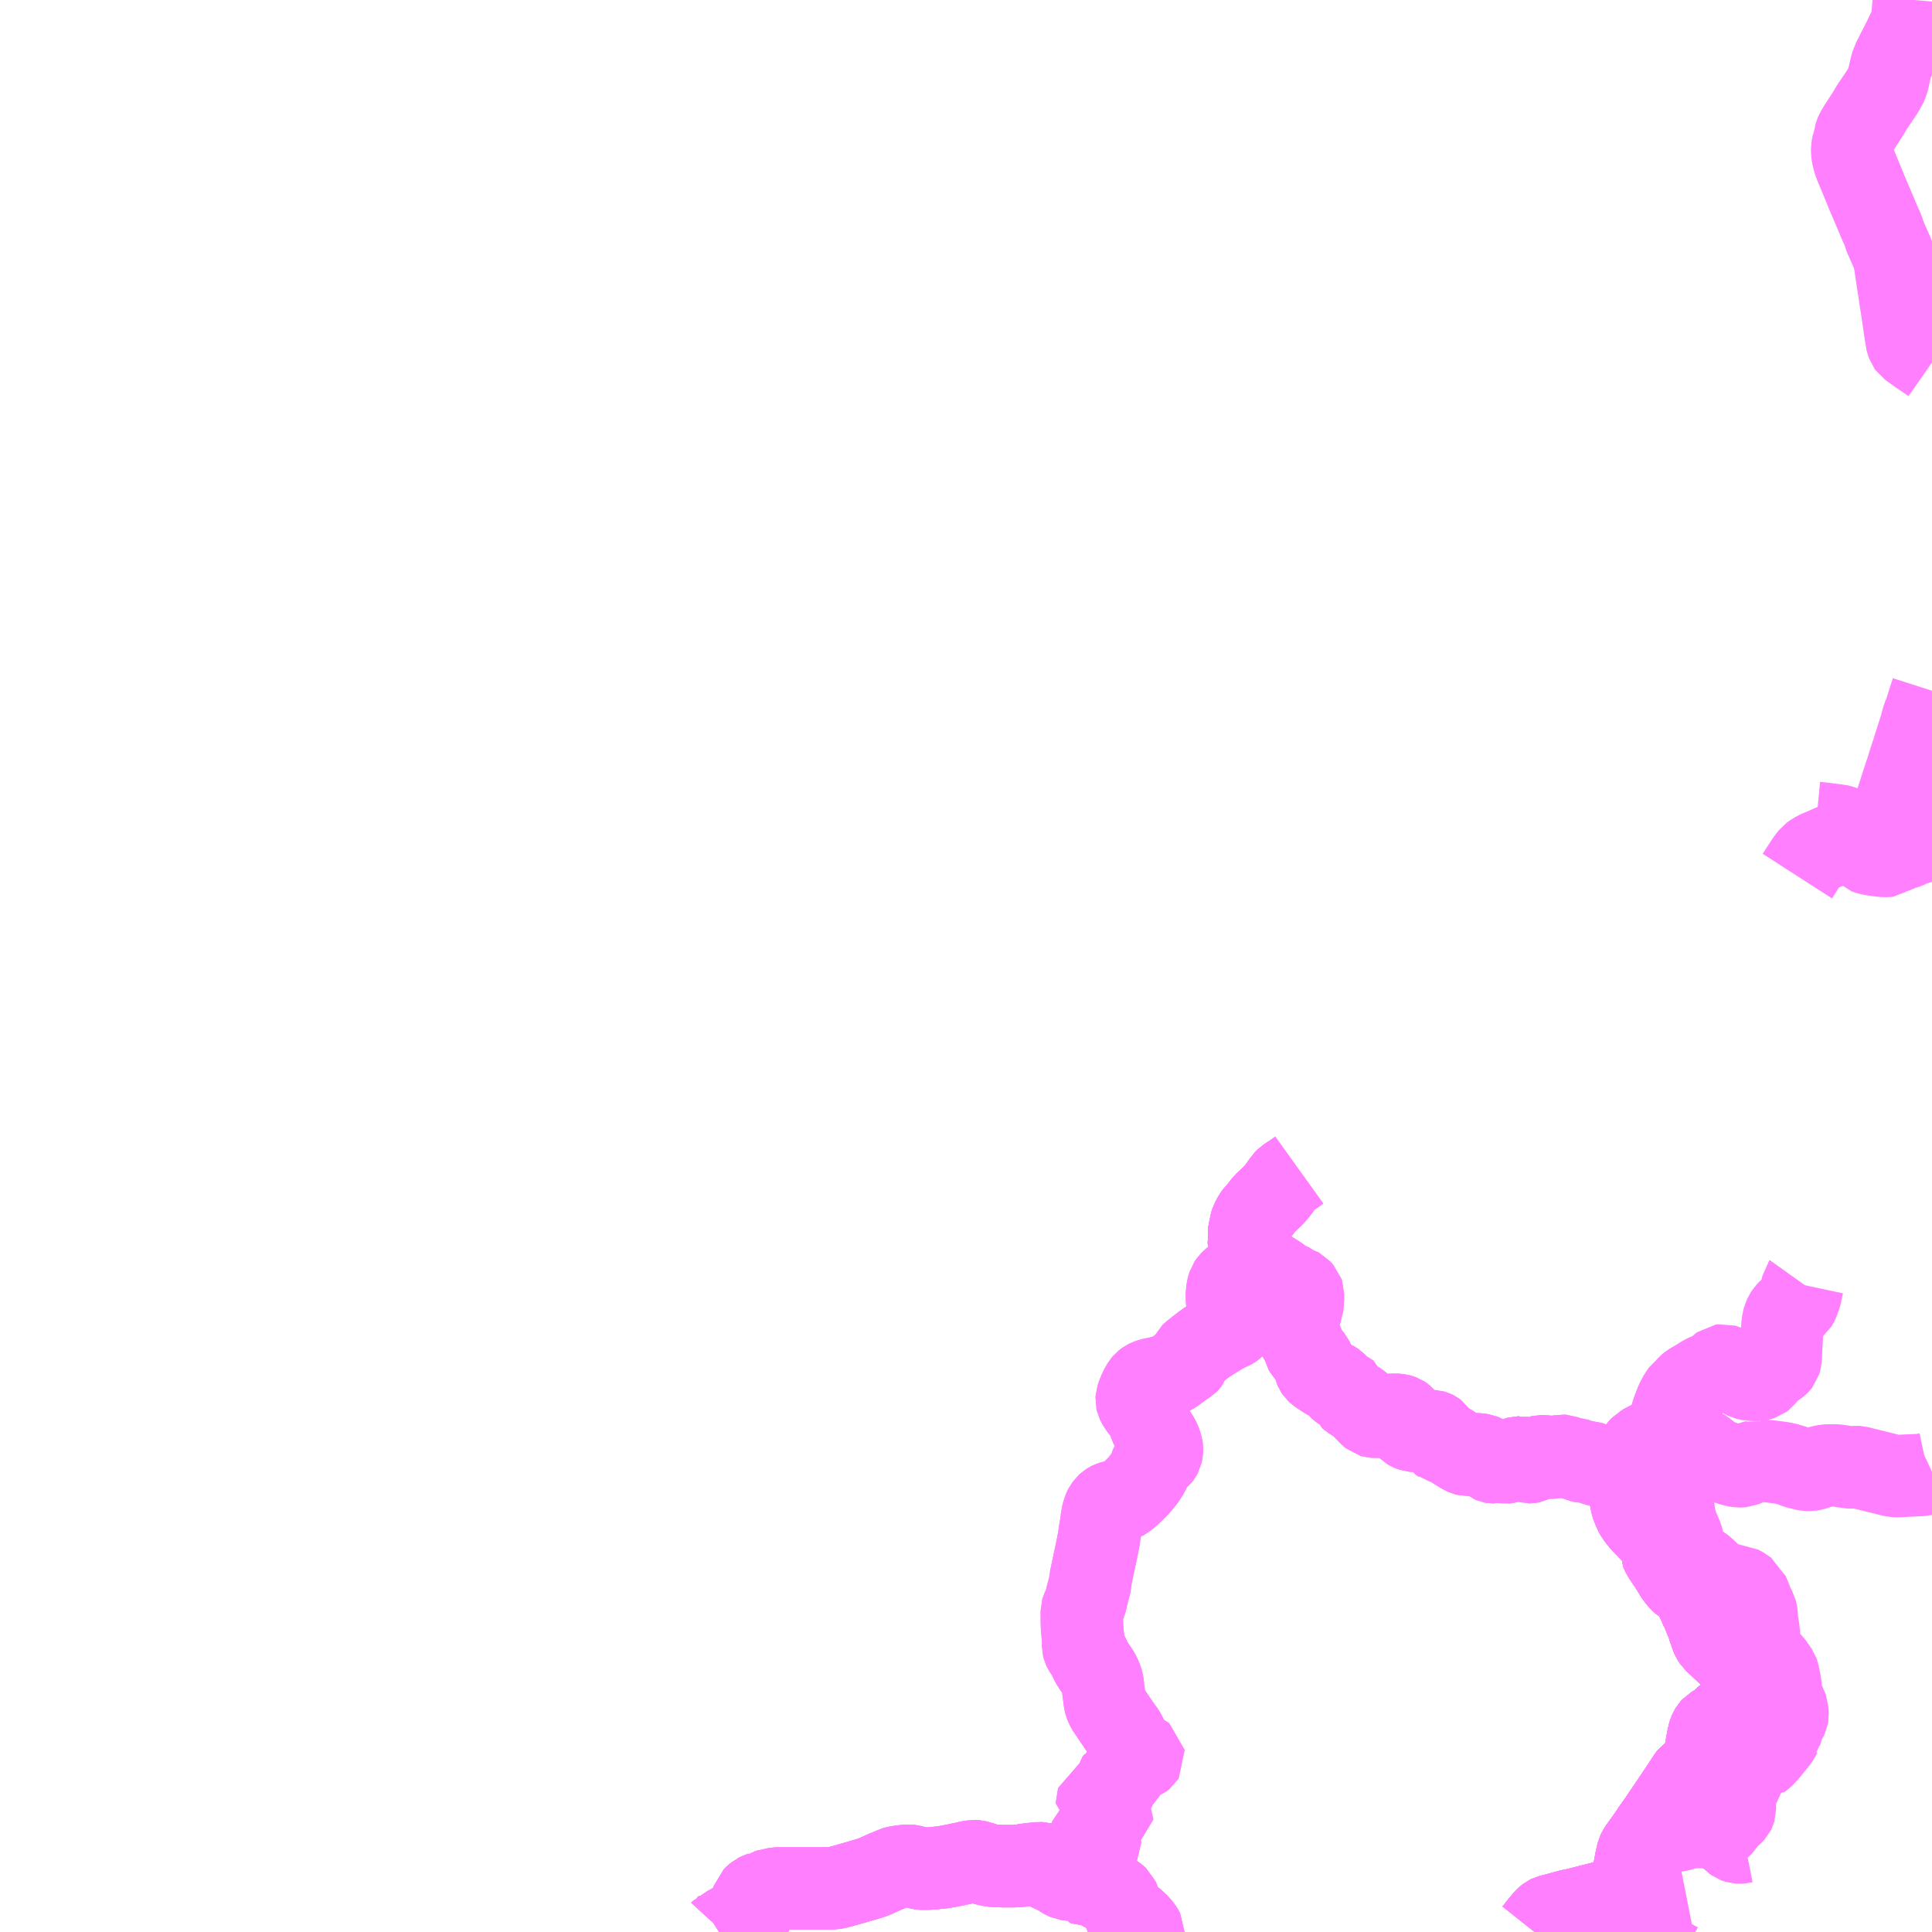 <?xml version="1.0" encoding="UTF-8"?>
<svg  xmlns="http://www.w3.org/2000/svg" xmlns:xlink="http://www.w3.org/1999/xlink" xmlns:go="http://purl.org/svgmap/profile" property="N07_001,N07_002,N07_003,N07_004,N07_005,N07_006,N07_007" viewBox="13974.609 -3744.141 17.578 17.578" go:dataArea="13974.609375 -3744.140625 17.578125 17.578125" >
<globalCoordinateSystem srsName="http://purl.org/crs/84" transform="matrix(100.0,0.0,0.0,-100.0,0.0,0.0)" />
<defs>
 <g id="p0" >
  <circle cx="0.0" cy="0.0" r="3" stroke="green" stroke-width="0.75" vector-effect="non-scaling-stroke" />
 </g>
</defs>
<g fill="none" fill-rule="evenodd" stroke="#FF00FF" stroke-width="0.75" opacity="0.5" vector-effect="non-scaling-stroke" stroke-linejoin="bevel" >
<path content="1,会津乗合自動車,007,5.5,0.0,0.0," xlink:title="1" d="M13981.152,-3726.562L13981.174,-3726.576L13981.185,-3726.588L13981.233,-3726.607L13981.264,-3726.628L13981.339,-3726.668L13981.374,-3726.687L13981.439,-3726.723L13981.444,-3726.728L13981.451,-3726.739L13981.456,-3726.751L13981.457,-3726.758L13981.456,-3726.769L13981.455,-3726.826L13981.456,-3726.856L13981.46,-3726.869L13981.475,-3726.884L13981.499,-3726.904L13981.509,-3726.909L13981.555,-3726.927L13981.564,-3726.934L13981.63,-3726.948L13981.646,-3726.953L13981.674,-3726.958L13981.705,-3726.959L13982.11,-3726.959L13982.196,-3726.962L13982.231,-3726.969L13982.308,-3726.99L13982.339,-3726.999L13982.441,-3727.028L13982.534,-3727.056L13982.561,-3727.066L13982.671,-3727.115L13982.696,-3727.125L13982.748,-3727.147L13982.769,-3727.154L13982.813,-3727.16L13982.857,-3727.165L13982.875,-3727.165L13982.887,-3727.165L13982.896,-3727.164L13982.975,-3727.143L13982.991,-3727.14L13983.006,-3727.139L13983.037,-3727.139L13983.101,-3727.143L13983.147,-3727.148L13983.181,-3727.151L13983.282,-3727.169L13983.421,-3727.199L13983.467,-3727.209L13983.482,-3727.208L13983.534,-3727.194L13983.588,-3727.176L13983.612,-3727.171L13983.646,-3727.166L13983.67,-3727.164L13983.734,-3727.162L13983.793,-3727.162L13983.835,-3727.162L13983.878,-3727.164L13983.898,-3727.166L13983.942,-3727.175L13983.991,-3727.181L13984.064,-3727.189L13984.08,-3727.188L13984.091,-3727.185L13984.119,-3727.167L13984.129,-3727.162L13984.144,-3727.151L13984.17,-3727.14L13984.178,-3727.132L13984.188,-3727.117L13984.195,-3727.108L13984.2,-3727.101L13984.217,-3727.087L13984.247,-3727.081L13984.259,-3727.075L13984.3,-3727.051L13984.314,-3727.045L13984.341,-3727.041L13984.376,-3727.037L13984.412,-3727.033L13984.425,-3727.027L13984.432,-3727.01L13984.471,-3727.001L13984.477,-3727.003L13984.493,-3726.998L13984.581,-3726.983L13984.587,-3726.981L13984.596,-3726.979L13984.623,-3726.959L13984.643,-3726.945L13984.684,-3726.923L13984.717,-3726.907L13984.739,-3726.899L13984.75,-3726.894L13984.766,-3726.883L13984.779,-3726.871L13984.791,-3726.845L13984.797,-3726.824L13984.799,-3726.814L13984.8,-3726.765L13984.806,-3726.759L13984.836,-3726.735L13984.865,-3726.714L13984.902,-3726.684L13984.934,-3726.658L13984.964,-3726.63L13984.996,-3726.592L13985.006,-3726.574L13985.01,-3726.566L13985.01,-3726.562"/>
<path content="1,会津乗合自動車,008,15.0,0.0,0.0," xlink:title="1" d="M13989.559,-3726.562L13989.561,-3726.582L13989.564,-3726.603L13989.571,-3726.618L13989.578,-3726.63L13989.632,-3726.672L13989.645,-3726.685L13989.693,-3726.731L13989.701,-3726.74L13989.714,-3726.759L13989.725,-3726.78L13989.727,-3726.783L13989.732,-3726.789L13989.711,-3726.8L13989.69,-3726.809L13989.674,-3726.813L13989.669,-3726.814L13989.65,-3726.816L13989.626,-3726.817L13989.622,-3726.818L13989.596,-3726.82L13989.514,-3726.825L13989.47,-3726.825L13989.449,-3726.822L13989.408,-3726.809L13989.391,-3726.805L13989.375,-3726.805L13989.371,-3726.807L13989.359,-3726.813L13989.345,-3726.821L13989.292,-3726.858"/>
<path content="1,会津乗合自動車,008,15.0,0.0,0.0," xlink:title="1" d="M13989.292,-3726.858L13989.279,-3726.858L13989.221,-3726.838L13989.029,-3726.79L13988.943,-3726.768L13988.887,-3726.757L13988.774,-3726.726L13988.704,-3726.707L13988.698,-3726.704L13988.681,-3726.691L13988.676,-3726.687L13988.664,-3726.674L13988.627,-3726.63L13988.573,-3726.562"/>
<path content="1,会津乗合自動車,008,15.0,0.0,0.0," xlink:title="1" d="M13992.188,-3730.748L13992.173,-3730.741L13992.15,-3730.733L13992.121,-3730.727L13992.087,-3730.721L13991.953,-3730.715L13991.902,-3730.712L13991.865,-3730.711L13991.84,-3730.713L13991.814,-3730.718L13991.719,-3730.742L13991.513,-3730.793L13991.497,-3730.794L13991.458,-3730.79L13991.422,-3730.79L13991.407,-3730.794L13991.37,-3730.8L13991.339,-3730.805L13991.306,-3730.808L13991.252,-3730.808L13991.233,-3730.807L13991.219,-3730.806L13991.198,-3730.802L13991.183,-3730.799L13991.173,-3730.796L13991.13,-3730.78L13991.099,-3730.771L13991.082,-3730.768L13991.046,-3730.768L13991.035,-3730.77L13991.018,-3730.774L13990.99,-3730.781L13990.974,-3730.785L13990.941,-3730.795L13990.89,-3730.817L13990.855,-3730.823L13990.823,-3730.831L13990.759,-3730.839L13990.715,-3730.845L13990.673,-3730.849L13990.618,-3730.85L13990.605,-3730.854L13990.58,-3730.845L13990.557,-3730.84L13990.538,-3730.832L13990.466,-3730.802L13990.444,-3730.8L13990.428,-3730.8L13990.399,-3730.805L13990.37,-3730.812L13990.326,-3730.827L13990.256,-3730.852L13990.234,-3730.861L13990.217,-3730.868L13990.195,-3730.879L13990.164,-3730.9L13990.152,-3730.91L13990.119,-3730.941L13990.105,-3730.949L13990.088,-3730.954L13990.038,-3730.955L13990.014,-3730.955L13989.999,-3730.95L13989.977,-3730.945L13989.931,-3730.934L13989.897,-3730.925L13989.87,-3730.918L13989.842,-3730.912L13989.831,-3730.911L13989.813,-3730.911L13989.803,-3730.913L13989.796,-3730.915L13989.791,-3730.918L13989.789,-3730.92L13989.787,-3730.921L13989.782,-3730.928L13989.772,-3730.946L13989.743,-3731.033L13989.737,-3731.049"/>
<path content="1,会津乗合自動車,008,15.0,0.0,0.0," xlink:title="1" d="M13989.449,-3730.737L13989.447,-3730.728L13989.444,-3730.706L13989.442,-3730.692L13989.441,-3730.673L13989.441,-3730.666L13989.442,-3730.54L13989.449,-3730.486L13989.457,-3730.45L13989.464,-3730.426L13989.477,-3730.401L13989.479,-3730.392L13989.492,-3730.369L13989.513,-3730.337L13989.541,-3730.302L13989.593,-3730.247L13989.65,-3730.188L13989.667,-3730.168L13989.681,-3730.152L13989.69,-3730.141L13989.714,-3730.115L13989.721,-3730.098L13989.725,-3730.088L13989.726,-3730.066L13989.724,-3730.054L13989.723,-3730.032L13989.733,-3730.008L13989.757,-3729.968L13989.764,-3729.959L13989.794,-3729.913L13989.801,-3729.908L13989.809,-3729.891L13989.832,-3729.854L13989.864,-3729.802L13989.871,-3729.794L13989.89,-3729.77L13989.909,-3729.751L13989.915,-3729.746L13989.933,-3729.735L13989.943,-3729.727L13989.963,-3729.708L13989.969,-3729.702L13989.98,-3729.693L13990.009,-3729.659L13990.017,-3729.646L13990.036,-3729.612L13990.057,-3729.572L13990.07,-3729.544L13990.075,-3729.532L13990.079,-3729.521L13990.088,-3729.503L13990.1,-3729.491L13990.105,-3729.468L13990.109,-3729.456L13990.127,-3729.41L13990.146,-3729.377L13990.153,-3729.34L13990.162,-3729.314L13990.165,-3729.308L13990.181,-3729.261L13990.187,-3729.245L13990.191,-3729.236L13990.197,-3729.227L13990.202,-3729.22L13990.208,-3729.211L13990.242,-3729.18L13990.28,-3729.144L13990.308,-3729.118L13990.345,-3729.083L13990.365,-3729.07L13990.385,-3729.057L13990.402,-3729.033L13990.418,-3729.01L13990.429,-3728.993L13990.438,-3728.976L13990.442,-3728.969L13990.447,-3728.962L13990.469,-3728.938L13990.486,-3728.919L13990.493,-3728.91L13990.498,-3728.901L13990.501,-3728.892L13990.503,-3728.875L13990.502,-3728.868L13990.502,-3728.852L13990.499,-3728.811L13990.498,-3728.791L13990.494,-3728.742L13990.488,-3728.662L13990.487,-3728.646L13990.481,-3728.629L13990.475,-3728.619L13990.455,-3728.595L13990.432,-3728.573L13990.41,-3728.558L13990.379,-3728.541L13990.363,-3728.534L13990.321,-3728.519L13990.307,-3728.512L13990.295,-3728.502L13990.273,-3728.478L13990.253,-3728.463L13990.213,-3728.437L13990.191,-3728.424L13990.179,-3728.411L13990.17,-3728.396L13990.161,-3728.376L13990.155,-3728.357L13990.153,-3728.343L13990.147,-3728.316L13990.136,-3728.258L13990.129,-3728.216L13990.122,-3728.178L13990.112,-3728.118L13990.11,-3728.106L13990.107,-3728.097L13990.103,-3728.087L13990.096,-3728.078L13990.078,-3728.056L13990.072,-3728.048L13990.057,-3728.036L13990.04,-3728.021L13990.017,-3728.005L13989.996,-3727.993L13989.987,-3727.987L13989.976,-3727.973L13989.924,-3727.894L13989.901,-3727.859L13989.826,-3727.747L13989.797,-3727.704L13989.68,-3727.533L13989.672,-3727.524L13989.606,-3727.426L13989.532,-3727.323L13989.517,-3727.299L13989.51,-3727.284L13989.504,-3727.259L13989.492,-3727.205L13989.483,-3727.154L13989.464,-3727.069L13989.46,-3727.055L13989.453,-3727.026L13989.433,-3726.968L13989.418,-3726.931L13989.41,-3726.92L13989.396,-3726.905L13989.378,-3726.893L13989.364,-3726.885L13989.326,-3726.868L13989.292,-3726.858"/>
<path content="1,会津乗合自動車,008,15.0,0.0,0.0," xlink:title="1" d="M13989.449,-3730.737L13989.422,-3730.737L13989.395,-3730.738L13989.367,-3730.74L13989.336,-3730.744L13989.323,-3730.747L13989.303,-3730.754L13989.259,-3730.773L13989.238,-3730.782L13989.193,-3730.8L13989.17,-3730.806L13989.143,-3730.811L13989.124,-3730.815L13989.079,-3730.834L13989.057,-3730.842L13989.007,-3730.843L13988.993,-3730.846L13988.977,-3730.853L13988.94,-3730.868L13988.925,-3730.874L13988.894,-3730.875L13988.878,-3730.879L13988.835,-3730.895L13988.819,-3730.896L13988.784,-3730.889L13988.741,-3730.879L13988.719,-3730.879L13988.688,-3730.887L13988.662,-3730.892L13988.633,-3730.892L13988.625,-3730.89L13988.617,-3730.885L13988.589,-3730.868L13988.568,-3730.854L13988.554,-3730.846L13988.544,-3730.841L13988.534,-3730.839L13988.526,-3730.838L13988.519,-3730.838L13988.509,-3730.841L13988.499,-3730.848L13988.473,-3730.867L13988.465,-3730.873L13988.458,-3730.877L13988.451,-3730.879L13988.443,-3730.881L13988.438,-3730.882L13988.432,-3730.881L13988.425,-3730.881L13988.418,-3730.879L13988.403,-3730.873L13988.348,-3730.847L13988.328,-3730.839L13988.317,-3730.837L13988.306,-3730.836L13988.298,-3730.837L13988.288,-3730.839L13988.263,-3730.846L13988.257,-3730.847L13988.251,-3730.847L13988.245,-3730.847L13988.241,-3730.846L13988.209,-3730.84L13988.198,-3730.838L13988.19,-3730.838L13988.184,-3730.839L13988.177,-3730.842L13988.171,-3730.847L13988.156,-3730.865L13988.143,-3730.876L13988.131,-3730.885L13988.112,-3730.896L13988.091,-3730.904L13988.062,-3730.909L13988.034,-3730.91L13987.985,-3730.903L13987.964,-3730.902L13987.946,-3730.907L13987.928,-3730.915L13987.901,-3730.93L13987.879,-3730.944L13987.845,-3730.965L13987.794,-3730.999L13987.778,-3731.006L13987.762,-3731.013L13987.726,-3731.021L13987.715,-3731.024L13987.711,-3731.027L13987.706,-3731.03L13987.7,-3731.034L13987.698,-3731.037L13987.696,-3731.042L13987.694,-3731.047L13987.694,-3731.048L13987.694,-3731.049L13987.688,-3731.079L13987.684,-3731.092L13987.676,-3731.104L13987.664,-3731.113L13987.656,-3731.117L13987.649,-3731.119L13987.648,-3731.119L13987.647,-3731.119L13987.637,-3731.12L13987.626,-3731.12L13987.606,-3731.113L13987.592,-3731.11L13987.575,-3731.11L13987.57,-3731.111L13987.549,-3731.122L13987.547,-3731.122L13987.546,-3731.122L13987.538,-3731.123L13987.475,-3731.123L13987.463,-3731.124L13987.449,-3731.129L13987.436,-3731.135L13987.421,-3731.144L13987.413,-3731.152L13987.408,-3731.161L13987.406,-3731.171L13987.404,-3731.203L13987.404,-3731.204L13987.404,-3731.205L13987.404,-3731.206L13987.399,-3731.221L13987.391,-3731.232L13987.377,-3731.248L13987.37,-3731.254L13987.364,-3731.258L13987.353,-3731.262L13987.338,-3731.266L13987.323,-3731.268L13987.302,-3731.269L13987.264,-3731.268L13987.227,-3731.265L13987.182,-3731.259L13987.17,-3731.257L13987.146,-3731.253L13987.119,-3731.251L13987.104,-3731.252L13987.09,-3731.256L13987.079,-3731.265L13987.031,-3731.314L13986.982,-3731.364L13986.965,-3731.377L13986.9,-3731.417L13986.89,-3731.426L13986.887,-3731.434L13986.879,-3731.462L13986.875,-3731.465L13986.819,-3731.495L13986.803,-3731.507L13986.788,-3731.52L13986.769,-3731.546L13986.759,-3731.556L13986.747,-3731.564L13986.677,-3731.603L13986.601,-3731.653L13986.589,-3731.664L13986.579,-3731.679L13986.574,-3731.691L13986.568,-3731.72L13986.561,-3731.75L13986.549,-3731.774L13986.506,-3731.826L13986.487,-3731.848L13986.472,-3731.873L13986.461,-3731.926L13986.459,-3731.93L13986.428,-3731.972L13986.422,-3731.984L13986.417,-3732.01L13986.404,-3732.102L13986.403,-3732.147L13986.406,-3732.168L13986.412,-3732.183L13986.425,-3732.2L13986.447,-3732.222L13986.452,-3732.229L13986.456,-3732.238L13986.457,-3732.253L13986.463,-3732.321L13986.463,-3732.372L13986.459,-3732.384L13986.451,-3732.393L13986.434,-3732.412L13986.421,-3732.419L13986.394,-3732.427L13986.379,-3732.434L13986.353,-3732.455L13986.341,-3732.461L13986.298,-3732.474L13986.288,-3732.478L13986.282,-3732.481L13986.278,-3732.485L13986.266,-3732.501L13986.258,-3732.51L13986.223,-3732.534L13986.183,-3732.559L13986.161,-3732.571L13986.119,-3732.582L13986.109,-3732.588L13986.1,-3732.596L13986.087,-3732.603L13986.077,-3732.623L13986.071,-3732.632L13986.055,-3732.652L13986.04,-3732.676L13986.004,-3732.751L13985.997,-3732.775L13985.994,-3732.806L13985.991,-3732.82L13985.977,-3732.847L13985.971,-3732.859L13985.97,-3732.87L13985.974,-3732.885"/>
<path content="1,会津乗合自動車,008,15.0,0.0,0.0," xlink:title="1" d="M13989.737,-3731.049L13989.714,-3731.044L13989.646,-3731.029L13989.627,-3731.023L13989.604,-3731.014L13989.589,-3731.008L13989.576,-3731L13989.553,-3730.985L13989.546,-3730.981L13989.53,-3730.965L13989.52,-3730.954L13989.506,-3730.935L13989.499,-3730.921L13989.487,-3730.892L13989.477,-3730.863L13989.465,-3730.821L13989.458,-3730.792L13989.455,-3730.776L13989.449,-3730.737"/>
<path content="1,会津乗合自動車,008,15.0,0.0,0.0," xlink:title="1" d="M13989.737,-3731.049L13989.746,-3731.052L13989.754,-3731.055L13989.763,-3731.06L13989.771,-3731.066L13989.778,-3731.071L13989.785,-3731.078L13989.791,-3731.086L13989.795,-3731.094L13989.798,-3731.104L13989.799,-3731.114L13989.799,-3731.12L13989.799,-3731.136L13989.8,-3731.16L13989.8,-3731.187L13989.801,-3731.195L13989.804,-3731.219L13989.806,-3731.225L13989.809,-3731.239L13989.82,-3731.276L13989.831,-3731.31L13989.844,-3731.344L13989.862,-3731.389L13989.877,-3731.418L13989.887,-3731.437L13989.893,-3731.448L13989.899,-3731.456L13989.901,-3731.46L13989.909,-3731.47L13989.914,-3731.474L13989.935,-3731.492L13989.94,-3731.496L13989.947,-3731.503L13989.962,-3731.522L13989.97,-3731.531L13989.977,-3731.537L13989.986,-3731.544L13990.001,-3731.553L13990.019,-3731.564L13990.038,-3731.575L13990.056,-3731.586L13990.077,-3731.599L13990.093,-3731.609L13990.111,-3731.62L13990.123,-3731.626L13990.129,-3731.629L13990.136,-3731.632L13990.146,-3731.635L13990.163,-3731.638L13990.173,-3731.641L13990.187,-3731.646L13990.195,-3731.65L13990.203,-3731.655L13990.218,-3731.666L13990.238,-3731.685L13990.257,-3731.707L13990.273,-3731.719L13990.287,-3731.721L13990.304,-3731.716L13990.321,-3731.709L13990.341,-3731.697L13990.354,-3731.69L13990.381,-3731.678L13990.396,-3731.67L13990.429,-3731.639L13990.453,-3731.621L13990.477,-3731.606L13990.495,-3731.597L13990.503,-3731.595L13990.538,-3731.588L13990.576,-3731.586L13990.602,-3731.586L13990.62,-3731.59L13990.639,-3731.596L13990.643,-3731.599L13990.655,-3731.608L13990.674,-3731.633L13990.696,-3731.67L13990.707,-3731.683L13990.718,-3731.69L13990.748,-3731.703L13990.77,-3731.717L13990.787,-3731.73L13990.795,-3731.738L13990.802,-3731.747L13990.805,-3731.757L13990.811,-3731.796L13990.816,-3731.91L13990.825,-3732.054L13990.826,-3732.076L13990.832,-3732.123L13990.839,-3732.148L13990.851,-3732.176L13990.858,-3732.187L13990.865,-3732.198L13990.888,-3732.222L13990.908,-3732.237L13990.936,-3732.256L13990.954,-3732.271L13990.961,-3732.282L13990.968,-3732.297L13990.99,-3732.358L13991.01,-3732.452L13991.015,-3732.459"/>
<path content="1,会津乗合自動車,12,16.2,12.0,11.0," xlink:title="1" d="M13991.472,-3736.53L13991.454,-3736.525L13991.15,-3736.392L13991.115,-3736.374L13991.088,-3736.354L13991.061,-3736.321L13991.036,-3736.285L13990.962,-3736.17"/>
<path content="1,会津乗合自動車,12,16.2,12.0,11.0," xlink:title="1" d="M13991.472,-3736.53L13991.458,-3736.548L13991.441,-3736.566L13991.438,-3736.573L13991.394,-3736.608L13991.382,-3736.616L13991.353,-3736.627L13991.337,-3736.63L13991.334,-3736.63L13991.285,-3736.636L13991.243,-3736.642L13991.222,-3736.644L13991.217,-3736.645L13991.18,-3736.649L13991.154,-3736.652L13991.133,-3736.654"/>
<path content="1,会津乗合自動車,12,16.2,12.0,11.0," xlink:title="1" d="M13992.188,-3737.856L13992.155,-3737.753L13992.124,-3737.654L13992.105,-3737.611L13992.081,-3737.521L13992.065,-3737.471L13992.047,-3737.415L13992.03,-3737.362L13992.022,-3737.337L13992.014,-3737.309L13992.005,-3737.282L13991.977,-3737.197L13991.96,-3737.141L13991.944,-3737.093L13991.915,-3737.004L13991.856,-3736.821L13991.854,-3736.811L13991.853,-3736.807L13991.848,-3736.752L13991.844,-3736.72L13991.842,-3736.711L13991.837,-3736.703L13991.826,-3736.688L13991.818,-3736.681L13991.801,-3736.668L13991.795,-3736.665L13991.781,-3736.658L13991.73,-3736.638L13991.693,-3736.622L13991.673,-3736.616L13991.611,-3736.588L13991.504,-3736.542L13991.487,-3736.535L13991.472,-3736.53"/>
<path content="1,会津乗合自動車,12,16.2,12.0,11.0," xlink:title="1" d="M13992.188,-3736.678L13992.157,-3736.649L13992.135,-3736.623L13992.105,-3736.601L13992.093,-3736.589L13992.085,-3736.578L13992.085,-3736.566L13992.097,-3736.516L13992.098,-3736.506L13992.096,-3736.495L13992.089,-3736.485L13992.055,-3736.457L13992.049,-3736.453L13992.029,-3736.452L13992.013,-3736.45L13991.995,-3736.446L13991.966,-3736.435L13991.957,-3736.431L13991.94,-3736.425L13991.898,-3736.417L13991.877,-3736.414L13991.86,-3736.41L13991.841,-3736.403L13991.835,-3736.4L13991.829,-3736.394L13991.814,-3736.368L13991.808,-3736.362L13991.799,-3736.355L13991.788,-3736.354L13991.754,-3736.353L13991.729,-3736.355L13991.699,-3736.359L13991.674,-3736.363L13991.649,-3736.366L13991.634,-3736.369L13991.619,-3736.373L13991.601,-3736.377L13991.588,-3736.382L13991.579,-3736.391L13991.562,-3736.412L13991.555,-3736.418L13991.551,-3736.422L13991.53,-3736.432L13991.516,-3736.444L13991.491,-3736.489L13991.479,-3736.515L13991.472,-3736.53"/>
<path content="1,会津乗合自動車,12,16.2,12.0,11.0," xlink:title="1" d="M13992.022,-3744.141L13992.009,-3743.985L13992.009,-3743.974L13992.004,-3743.926L13991.963,-3743.849L13991.93,-3743.78L13991.89,-3743.701L13991.879,-3743.681L13991.84,-3743.602L13991.826,-3743.577L13991.818,-3743.546L13991.817,-3743.543L13991.808,-3743.508L13991.798,-3743.465L13991.786,-3743.413L13991.782,-3743.397L13991.764,-3743.354L13991.753,-3743.338L13991.732,-3743.302L13991.629,-3743.149L13991.621,-3743.132L13991.566,-3743.046L13991.525,-3742.983L13991.502,-3742.944L13991.49,-3742.918L13991.482,-3742.89L13991.473,-3742.871L13991.472,-3742.849L13991.461,-3742.793L13991.461,-3742.758L13991.465,-3742.727L13991.475,-3742.684L13991.489,-3742.645L13991.57,-3742.449L13991.574,-3742.441L13991.59,-3742.399L13991.668,-3742.216L13991.72,-3742.093L13991.742,-3742.045L13991.76,-3741.989L13991.768,-3741.97L13991.826,-3741.839L13991.836,-3741.814L13991.839,-3741.802L13991.845,-3741.782L13991.847,-3741.766L13991.85,-3741.746L13991.854,-3741.725L13991.861,-3741.67L13991.864,-3741.651L13991.867,-3741.636L13991.876,-3741.572L13991.889,-3741.496L13991.898,-3741.425L13991.902,-3741.402L13991.907,-3741.372L13991.918,-3741.298L13991.923,-3741.263L13991.923,-3741.262L13991.925,-3741.253L13991.929,-3741.223L13991.935,-3741.184L13991.942,-3741.132L13991.952,-3741.073L13991.954,-3741.065L13991.954,-3741.051L13991.959,-3741.031L13991.969,-3741.004L13991.979,-3740.99L13992.049,-3740.94L13992.067,-3740.927L13992.097,-3740.907L13992.131,-3740.884L13992.138,-3740.879L13992.188,-3740.844"/>
<path content="1,会津交通（株）,大内宿号,5.0,5.0,5.0," xlink:title="1" d="M13990.268,-3727.479L13990.256,-3727.484L13990.246,-3727.493L13990.239,-3727.5"/>
<path content="1,会津交通（株）,大内宿号,5.0,5.0,5.0," xlink:title="1" d="M13990.239,-3727.5L13990.246,-3727.506L13990.259,-3727.516L13990.275,-3727.534L13990.326,-3727.601L13990.338,-3727.614L13990.374,-3727.643L13990.385,-3727.655L13990.391,-3727.667L13990.394,-3727.677L13990.392,-3727.794L13990.395,-3727.813L13990.41,-3727.848L13990.444,-3727.921L13990.477,-3727.993L13990.493,-3728.03L13990.501,-3728.064L13990.499,-3728.084L13990.496,-3728.124L13990.486,-3728.175L13990.486,-3728.183L13990.49,-3728.191L13990.501,-3728.196L13990.511,-3728.193L13990.533,-3728.174L13990.627,-3728.142L13990.637,-3728.149L13990.658,-3728.168L13990.694,-3728.207L13990.729,-3728.25L13990.735,-3728.256L13990.761,-3728.291L13990.783,-3728.318L13990.797,-3728.338L13990.802,-3728.349L13990.806,-3728.354L13990.808,-3728.364L13990.818,-3728.398L13990.832,-3728.462L13990.842,-3728.48L13990.856,-3728.498L13990.866,-3728.512L13990.871,-3728.522L13990.873,-3728.533L13990.87,-3728.591L13990.867,-3728.599L13990.86,-3728.613L13990.826,-3728.691L13990.82,-3728.711L13990.816,-3728.734L13990.809,-3728.799L13990.804,-3728.834L13990.792,-3728.894L13990.787,-3728.915L13990.782,-3728.929L13990.762,-3728.958L13990.73,-3729.004L13990.698,-3729.035L13990.678,-3729.055L13990.673,-3729.067L13990.666,-3729.069L13990.652,-3729.089L13990.642,-3729.104L13990.628,-3729.128L13990.624,-3729.139L13990.616,-3729.154L13990.613,-3729.163L13990.608,-3729.197L13990.608,-3729.214L13990.611,-3729.228L13990.611,-3729.245L13990.612,-3729.263L13990.612,-3729.291L13990.603,-3729.333L13990.599,-3729.37L13990.594,-3729.4L13990.592,-3729.442L13990.589,-3729.469L13990.584,-3729.489L13990.572,-3729.511L13990.561,-3729.531L13990.551,-3729.552L13990.545,-3729.57L13990.541,-3729.578L13990.533,-3729.61L13990.529,-3729.617L13990.505,-3729.638L13990.494,-3729.652L13990.49,-3729.66L13990.485,-3729.674L13990.481,-3729.682L13990.474,-3729.688L13990.456,-3729.697L13990.436,-3729.707L13990.417,-3729.718L13990.405,-3729.718L13990.376,-3729.71L13990.355,-3729.706L13990.337,-3729.707L13990.329,-3729.709L13990.279,-3729.713L13990.269,-3729.715L13990.247,-3729.722L13990.238,-3729.726L13990.221,-3729.736L13990.2,-3729.75L13990.194,-3729.756L13990.19,-3729.766L13990.187,-3729.785L13990.178,-3729.803L13990.145,-3729.839L13990.106,-3729.874L13990.083,-3729.893L13990.066,-3729.902L13990.049,-3729.907L13990.03,-3729.918L13989.995,-3729.945L13989.982,-3729.959L13989.96,-3729.992L13989.951,-3730.008L13989.933,-3730.044L13989.926,-3730.062L13989.925,-3730.069L13989.922,-3730.079L13989.918,-3730.132L13989.914,-3730.15L13989.871,-3730.25L13989.854,-3730.301L13989.847,-3730.335L13989.838,-3730.382L13989.835,-3730.419L13989.83,-3730.449L13989.823,-3730.475L13989.814,-3730.494L13989.808,-3730.502L13989.782,-3730.535L13989.768,-3730.557L13989.765,-3730.566L13989.765,-3730.577L13989.782,-3730.618L13989.802,-3730.649L13989.825,-3730.675L13989.839,-3730.693L13989.851,-3730.714L13989.865,-3730.744L13989.871,-3730.759L13989.883,-3730.789L13989.886,-3730.803L13989.895,-3730.862L13989.897,-3730.886L13989.897,-3730.925L13989.87,-3730.918L13989.842,-3730.912L13989.831,-3730.911L13989.813,-3730.911L13989.803,-3730.913L13989.796,-3730.915L13989.789,-3730.92L13989.782,-3730.928L13989.772,-3730.946L13989.743,-3731.033L13989.737,-3731.049L13989.714,-3731.044L13989.646,-3731.029L13989.627,-3731.023L13989.604,-3731.014L13989.589,-3731.008L13989.576,-3731L13989.553,-3730.985L13989.546,-3730.981L13989.53,-3730.965L13989.52,-3730.954L13989.506,-3730.935L13989.499,-3730.921L13989.487,-3730.892L13989.477,-3730.863L13989.465,-3730.821L13989.458,-3730.792L13989.455,-3730.776L13989.449,-3730.737L13989.447,-3730.728L13989.444,-3730.706L13989.442,-3730.692L13989.441,-3730.673L13989.441,-3730.666L13989.442,-3730.54L13989.449,-3730.486L13989.457,-3730.45L13989.464,-3730.426L13989.477,-3730.401L13989.479,-3730.392L13989.492,-3730.369L13989.513,-3730.337L13989.541,-3730.302L13989.593,-3730.247L13989.65,-3730.188L13989.667,-3730.168L13989.681,-3730.152L13989.69,-3730.141L13989.714,-3730.115L13989.721,-3730.098L13989.725,-3730.088L13989.726,-3730.066L13989.724,-3730.054L13989.723,-3730.032L13989.733,-3730.008L13989.757,-3729.968L13989.764,-3729.959L13989.794,-3729.913L13989.801,-3729.908L13989.809,-3729.891L13989.832,-3729.854L13989.864,-3729.802L13989.871,-3729.794L13989.89,-3729.77L13989.909,-3729.751L13989.915,-3729.746L13989.933,-3729.735L13989.943,-3729.727L13989.963,-3729.708L13989.969,-3729.702L13989.98,-3729.693L13990.009,-3729.659L13990.017,-3729.646L13990.036,-3729.612L13990.057,-3729.572L13990.07,-3729.544L13990.075,-3729.532L13990.079,-3729.521L13990.088,-3729.503L13990.1,-3729.491L13990.105,-3729.468L13990.109,-3729.456L13990.127,-3729.41L13990.146,-3729.377L13990.153,-3729.34L13990.162,-3729.314L13990.165,-3729.308L13990.181,-3729.261L13990.187,-3729.245L13990.191,-3729.236L13990.197,-3729.227L13990.202,-3729.22L13990.208,-3729.211L13990.242,-3729.18L13990.28,-3729.144L13990.308,-3729.118L13990.345,-3729.083L13990.365,-3729.07L13990.385,-3729.057L13990.402,-3729.033L13990.418,-3729.01L13990.429,-3728.993L13990.438,-3728.976L13990.442,-3728.969L13990.447,-3728.962L13990.469,-3728.938L13990.486,-3728.919L13990.493,-3728.91L13990.498,-3728.901L13990.501,-3728.892L13990.503,-3728.875L13990.502,-3728.868L13990.502,-3728.852L13990.499,-3728.811L13990.498,-3728.791L13990.494,-3728.742L13990.488,-3728.662L13990.487,-3728.646L13990.481,-3728.629L13990.475,-3728.619L13990.455,-3728.595L13990.432,-3728.573L13990.41,-3728.558L13990.379,-3728.541L13990.363,-3728.534L13990.321,-3728.519L13990.307,-3728.512L13990.295,-3728.502L13990.273,-3728.478L13990.253,-3728.463L13990.213,-3728.437L13990.191,-3728.424L13990.179,-3728.411L13990.17,-3728.396L13990.161,-3728.376L13990.155,-3728.357L13990.153,-3728.343L13990.147,-3728.316L13990.136,-3728.258L13990.129,-3728.216L13990.122,-3728.178L13990.112,-3728.118L13990.11,-3728.106L13990.107,-3728.097L13990.103,-3728.087L13990.096,-3728.078L13990.078,-3728.056L13990.072,-3728.048L13990.057,-3728.036L13990.04,-3728.021L13990.017,-3728.005L13989.996,-3727.993L13989.987,-3727.987L13989.976,-3727.973L13989.924,-3727.894L13989.901,-3727.859L13989.826,-3727.747L13989.797,-3727.704L13989.68,-3727.533L13989.75,-3727.502L13989.779,-3727.492L13989.79,-3727.489L13989.811,-3727.485L13989.849,-3727.485L13989.874,-3727.488L13989.899,-3727.493L13989.938,-3727.505L13990.003,-3727.528L13990.019,-3727.531L13990.047,-3727.531L13990.054,-3727.53L13990.067,-3727.524L13990.094,-3727.514L13990.104,-3727.512L13990.114,-3727.514L13990.121,-3727.517L13990.126,-3727.521L13990.144,-3727.543L13990.152,-3727.547L13990.16,-3727.548L13990.167,-3727.546L13990.177,-3727.543L13990.19,-3727.537L13990.199,-3727.53L13990.215,-3727.52L13990.232,-3727.506L13990.239,-3727.5"/>
<path content="1,（資）広田タクシー,猿遊号1号,2.0,2.0,2.0," xlink:title="1" d="M13986.2,-3733.271L13986.163,-3733.235L13986.129,-3733.203L13986.113,-3733.188L13986.103,-3733.175L13986.069,-3733.131L13986.052,-3733.112L13986.042,-3733.103L13986.02,-3733.073L13985.996,-3733.028L13985.991,-3733.012L13985.974,-3732.931L13985.971,-3732.908L13985.974,-3732.885L13985.97,-3732.87L13985.971,-3732.859L13985.977,-3732.847L13985.991,-3732.82L13985.994,-3732.806L13985.997,-3732.775L13986.004,-3732.751L13986.04,-3732.676L13986.055,-3732.652L13986.071,-3732.632L13986.077,-3732.623L13986.087,-3732.603L13986.1,-3732.596L13986.109,-3732.588L13986.119,-3732.582L13986.161,-3732.571L13986.183,-3732.559L13986.223,-3732.534L13986.258,-3732.51L13986.266,-3732.501L13986.278,-3732.485L13986.282,-3732.481L13986.288,-3732.478L13986.298,-3732.474L13986.341,-3732.461L13986.353,-3732.455L13986.379,-3732.434L13986.394,-3732.427L13986.421,-3732.419L13986.434,-3732.412L13986.451,-3732.393L13986.459,-3732.384L13986.463,-3732.372L13986.463,-3732.321L13986.457,-3732.253L13986.456,-3732.238L13986.452,-3732.229L13986.447,-3732.222L13986.425,-3732.2L13986.412,-3732.183L13986.406,-3732.168L13986.403,-3732.147L13986.404,-3732.102L13986.417,-3732.01L13986.422,-3731.984L13986.428,-3731.972L13986.459,-3731.93L13986.461,-3731.926L13986.472,-3731.873L13986.487,-3731.848L13986.506,-3731.826L13986.549,-3731.774L13986.561,-3731.75L13986.568,-3731.72L13986.574,-3731.691L13986.579,-3731.679L13986.589,-3731.664L13986.601,-3731.653L13986.677,-3731.603L13986.747,-3731.564L13986.759,-3731.556L13986.769,-3731.546L13986.788,-3731.52L13986.803,-3731.507L13986.819,-3731.495L13986.875,-3731.465L13986.879,-3731.462L13986.887,-3731.434L13986.89,-3731.426L13986.9,-3731.417L13986.965,-3731.377L13986.982,-3731.364L13987.031,-3731.314L13987.079,-3731.265L13987.09,-3731.256L13987.104,-3731.252L13987.119,-3731.251L13987.146,-3731.253L13987.17,-3731.257L13987.182,-3731.259L13987.227,-3731.265L13987.264,-3731.268L13987.302,-3731.269L13987.323,-3731.268L13987.338,-3731.266L13987.353,-3731.262L13987.364,-3731.258L13987.37,-3731.254L13987.377,-3731.248L13987.391,-3731.232L13987.399,-3731.221L13987.404,-3731.205L13987.404,-3731.204L13987.406,-3731.171L13987.408,-3731.161L13987.413,-3731.152L13987.421,-3731.144L13987.436,-3731.135L13987.449,-3731.129L13987.463,-3731.124L13987.475,-3731.123L13987.538,-3731.123L13987.547,-3731.122L13987.57,-3731.111L13987.575,-3731.11L13987.592,-3731.11L13987.606,-3731.113L13987.626,-3731.12L13987.637,-3731.12L13987.648,-3731.119L13987.656,-3731.117L13987.664,-3731.113L13987.676,-3731.104L13987.684,-3731.092L13987.688,-3731.079L13987.694,-3731.048L13987.696,-3731.042L13987.698,-3731.037L13987.7,-3731.034L13987.706,-3731.03L13987.711,-3731.027L13987.715,-3731.024L13987.726,-3731.021L13987.762,-3731.013L13987.778,-3731.006L13987.794,-3730.999L13987.845,-3730.965L13987.879,-3730.944L13987.901,-3730.93L13987.928,-3730.915L13987.946,-3730.907L13987.964,-3730.902L13987.985,-3730.903L13988.034,-3730.91L13988.062,-3730.909L13988.091,-3730.904L13988.112,-3730.896L13988.131,-3730.885L13988.143,-3730.876L13988.156,-3730.865L13988.171,-3730.847L13988.177,-3730.842L13988.184,-3730.839L13988.19,-3730.838L13988.198,-3730.838L13988.209,-3730.84L13988.241,-3730.846L13988.245,-3730.847L13988.251,-3730.847L13988.257,-3730.847L13988.263,-3730.846L13988.288,-3730.839L13988.298,-3730.837L13988.306,-3730.836L13988.317,-3730.837L13988.328,-3730.839L13988.348,-3730.847L13988.403,-3730.873L13988.418,-3730.879L13988.425,-3730.881L13988.432,-3730.881L13988.438,-3730.882L13988.443,-3730.881L13988.451,-3730.879L13988.458,-3730.877L13988.465,-3730.873L13988.473,-3730.867L13988.499,-3730.848L13988.509,-3730.841L13988.519,-3730.838L13988.526,-3730.838L13988.534,-3730.839L13988.544,-3730.841L13988.554,-3730.846L13988.568,-3730.854L13988.589,-3730.868L13988.617,-3730.885L13988.625,-3730.89L13988.633,-3730.892L13988.662,-3730.892L13988.688,-3730.887L13988.719,-3730.879L13988.741,-3730.879L13988.784,-3730.889L13988.819,-3730.896L13988.835,-3730.895L13988.878,-3730.879L13988.894,-3730.875L13988.925,-3730.874L13988.94,-3730.868L13988.977,-3730.853L13988.993,-3730.846L13989.007,-3730.843L13989.057,-3730.842L13989.079,-3730.834L13989.124,-3730.815L13989.143,-3730.811L13989.17,-3730.806L13989.193,-3730.8L13989.238,-3730.782L13989.259,-3730.773L13989.303,-3730.754L13989.323,-3730.747L13989.336,-3730.744L13989.367,-3730.74L13989.395,-3730.738L13989.422,-3730.737L13989.449,-3730.737L13989.447,-3730.728L13989.444,-3730.706L13989.442,-3730.692L13989.441,-3730.673L13989.441,-3730.666L13989.442,-3730.54L13989.449,-3730.486L13989.457,-3730.45L13989.464,-3730.426L13989.477,-3730.401"/>
<path content="1,（資）広田タクシー,猿遊号2号,1.3,1.3,1.3," xlink:title="1" d="M13984.129,-3727.162L13984.119,-3727.167L13984.091,-3727.185L13984.08,-3727.188L13984.064,-3727.189L13983.991,-3727.181L13983.942,-3727.175L13983.898,-3727.166L13983.878,-3727.164L13983.835,-3727.162L13983.793,-3727.162L13983.734,-3727.162L13983.67,-3727.164L13983.646,-3727.166L13983.612,-3727.171L13983.588,-3727.176L13983.534,-3727.194L13983.482,-3727.208L13983.467,-3727.209L13983.421,-3727.199L13983.282,-3727.169L13983.181,-3727.151L13983.147,-3727.148L13983.101,-3727.143L13983.037,-3727.139L13983.006,-3727.139L13982.991,-3727.14L13982.975,-3727.143L13982.896,-3727.164L13982.887,-3727.165L13982.875,-3727.165L13982.857,-3727.165L13982.813,-3727.16L13982.769,-3727.154L13982.748,-3727.147L13982.696,-3727.125L13982.671,-3727.115L13982.561,-3727.066L13982.534,-3727.056L13982.441,-3727.028L13982.339,-3726.999L13982.308,-3726.99L13982.231,-3726.969L13982.196,-3726.962L13982.11,-3726.959L13981.705,-3726.959L13981.674,-3726.958L13981.646,-3726.953L13981.63,-3726.948L13981.564,-3726.934L13981.555,-3726.927L13981.509,-3726.909L13981.499,-3726.904L13981.475,-3726.884L13981.46,-3726.869L13981.456,-3726.856L13981.455,-3726.826L13981.456,-3726.769L13981.457,-3726.758L13981.456,-3726.751L13981.451,-3726.739L13981.444,-3726.728L13981.439,-3726.723L13981.374,-3726.687L13981.339,-3726.668L13981.264,-3726.628L13981.233,-3726.607L13981.185,-3726.588L13981.174,-3726.576L13981.152,-3726.562"/>
<path content="1,（資）広田タクシー,猿遊号2号,1.3,1.3,1.3," xlink:title="1" d="M13984.129,-3727.162L13984.138,-3727.163L13984.165,-3727.173L13984.183,-3727.179L13984.197,-3727.18L13984.208,-3727.176L13984.24,-3727.151L13984.251,-3727.144L13984.258,-3727.142L13984.269,-3727.141L13984.284,-3727.142L13984.311,-3727.142L13984.333,-3727.138L13984.357,-3727.13L13984.374,-3727.126L13984.389,-3727.124L13984.404,-3727.124L13984.428,-3727.128L13984.437,-3727.132L13984.448,-3727.137L13984.455,-3727.144L13984.469,-3727.166L13984.476,-3727.182L13984.483,-3727.216L13984.487,-3727.225L13984.496,-3727.241L13984.543,-3727.295L13984.563,-3727.315L13984.588,-3727.336L13984.605,-3727.352L13984.61,-3727.361L13984.617,-3727.375L13984.617,-3727.387L13984.605,-3727.396L13984.593,-3727.396L13984.554,-3727.381L13984.543,-3727.381L13984.531,-3727.384L13984.525,-3727.39L13984.52,-3727.399L13984.522,-3727.41L13984.526,-3727.419L13984.543,-3727.437L13984.629,-3727.528L13984.674,-3727.588L13984.688,-3727.602L13984.698,-3727.609L13984.716,-3727.617L13984.728,-3727.625L13984.729,-3727.634L13984.724,-3727.642L13984.711,-3727.648L13984.701,-3727.648L13984.694,-3727.647L13984.655,-3727.638L13984.643,-3727.637L13984.635,-3727.637L13984.629,-3727.64L13984.625,-3727.646L13984.626,-3727.655L13984.634,-3727.661L13984.659,-3727.673L13984.672,-3727.686L13984.674,-3727.693L13984.674,-3727.707L13984.669,-3727.713L13984.662,-3727.714L13984.637,-3727.713L13984.621,-3727.714L13984.61,-3727.719L13984.6,-3727.726L13984.591,-3727.731L13984.591,-3727.74L13984.591,-3727.75L13984.593,-3727.756L13984.601,-3727.76L13984.644,-3727.765L13984.659,-3727.769L13984.668,-3727.772L13984.684,-3727.78L13984.696,-3727.79L13984.712,-3727.812L13984.751,-3727.866L13984.758,-3727.879L13984.763,-3727.894L13984.763,-3727.915L13984.762,-3727.926L13984.762,-3727.934L13984.764,-3727.942L13984.769,-3727.949L13984.797,-3727.963L13984.822,-3727.977L13984.833,-3727.988L13984.842,-3728.003L13984.852,-3728.026L13984.855,-3728.039L13984.857,-3728.08L13984.858,-3728.089L13984.862,-3728.096L13984.871,-3728.1L13984.878,-3728.1L13984.885,-3728.096L13984.896,-3728.072L13984.901,-3728.067L13984.907,-3728.064L13984.915,-3728.064L13984.923,-3728.068L13984.926,-3728.075L13984.925,-3728.085L13984.921,-3728.099L13984.921,-3728.12L13984.924,-3728.128L13984.931,-3728.134L13984.937,-3728.137L13984.947,-3728.136L13984.965,-3728.132L13984.975,-3728.132L13984.981,-3728.133L13984.989,-3728.136L13985.01,-3728.153L13985.015,-3728.161L13985.014,-3728.168L13985.009,-3728.172L13984.999,-3728.177L13984.959,-3728.178L13984.951,-3728.18L13984.939,-3728.187L13984.93,-3728.194L13984.915,-3728.206L13984.905,-3728.213L13984.884,-3728.225L13984.879,-3728.229L13984.872,-3728.237L13984.868,-3728.252L13984.866,-3728.265L13984.865,-3728.313L13984.86,-3728.333L13984.852,-3728.352L13984.829,-3728.389L13984.812,-3728.411L13984.728,-3728.534L13984.702,-3728.573L13984.693,-3728.586L13984.685,-3728.599L13984.672,-3728.625L13984.665,-3728.644L13984.661,-3728.66L13984.645,-3728.785L13984.643,-3728.812L13984.639,-3728.833L13984.632,-3728.859L13984.619,-3728.89L13984.605,-3728.918L13984.586,-3728.947L13984.552,-3728.996L13984.533,-3729.029L13984.519,-3729.061L13984.512,-3729.075L13984.502,-3729.092L13984.473,-3729.136L13984.467,-3729.149L13984.464,-3729.161L13984.464,-3729.178L13984.466,-3729.187L13984.465,-3729.224L13984.462,-3729.245L13984.454,-3729.335L13984.452,-3729.391L13984.452,-3729.483L13984.456,-3729.497L13984.485,-3729.562L13984.493,-3729.594L13984.495,-3729.611L13984.513,-3729.675L13984.529,-3729.74L13984.531,-3729.775L13984.567,-3729.947L13984.584,-3730.025L13984.61,-3730.155L13984.612,-3730.186L13984.621,-3730.23L13984.63,-3730.294L13984.633,-3730.319L13984.64,-3730.358L13984.647,-3730.387L13984.658,-3730.414L13984.663,-3730.424L13984.677,-3730.443L13984.693,-3730.458L13984.705,-3730.466L13984.715,-3730.471L13984.737,-3730.478L13984.767,-3730.484L13984.795,-3730.488L13984.806,-3730.491L13984.829,-3730.5L13984.84,-3730.506L13984.871,-3730.53L13984.884,-3730.542L13984.951,-3730.606L13984.98,-3730.637L13985.013,-3730.678L13985.024,-3730.693L13985.04,-3730.718L13985.058,-3730.747L13985.072,-3730.778L13985.079,-3730.803L13985.084,-3730.816L13985.094,-3730.832L13985.118,-3730.853L13985.132,-3730.866L13985.16,-3730.889L13985.167,-3730.898L13985.175,-3730.913L13985.18,-3730.935L13985.181,-3730.958L13985.178,-3730.979L13985.168,-3731.01L13985.163,-3731.023L13985.15,-3731.052L13985.114,-3731.108L13985.097,-3731.129L13985.079,-3731.168L13985.044,-3731.256L13985.024,-3731.289L13985.01,-3731.307L13984.998,-3731.321L13984.972,-3731.356L13984.958,-3731.382L13984.954,-3731.39L13984.951,-3731.403L13984.952,-3731.419L13984.96,-3731.444L13984.981,-3731.495L13984.987,-3731.508L13985.01,-3731.547L13985.02,-3731.559L13985.034,-3731.57L13985.041,-3731.575L13985.058,-3731.583L13985.077,-3731.59L13985.108,-3731.597L13985.151,-3731.606L13985.173,-3731.612L13985.221,-3731.623L13985.235,-3731.627L13985.253,-3731.635L13985.27,-3731.644L13985.282,-3731.651L13985.293,-3731.659L13985.343,-3731.695L13985.371,-3731.716L13985.413,-3731.743L13985.419,-3731.749L13985.426,-3731.758L13985.435,-3731.783L13985.44,-3731.802L13985.447,-3731.816L13985.459,-3731.828L13985.546,-3731.897L13985.589,-3731.928L13985.645,-3731.964L13985.688,-3731.99L13985.717,-3732.008L13985.787,-3732.045L13985.8,-3732.05L13985.82,-3732.06L13985.835,-3732.07L13985.843,-3732.078L13985.85,-3732.088L13985.854,-3732.106L13985.854,-3732.118L13985.851,-3732.124L13985.838,-3732.147L13985.819,-3732.175L13985.792,-3732.221L13985.788,-3732.231L13985.782,-3732.254L13985.776,-3732.285L13985.772,-3732.326L13985.773,-3732.382L13985.779,-3732.42L13985.781,-3732.428L13985.79,-3732.456L13985.8,-3732.471L13985.824,-3732.495L13985.864,-3732.526L13985.879,-3732.535L13985.885,-3732.538L13985.898,-3732.541L13985.922,-3732.54L13985.933,-3732.537L13985.96,-3732.525L13986,-3732.505L13986.021,-3732.498L13986.027,-3732.496L13986.037,-3732.497L13986.045,-3732.498L13986.055,-3732.501L13986.071,-3732.512L13986.088,-3732.526L13986.095,-3732.535L13986.097,-3732.548L13986.096,-3732.559L13986.089,-3732.588L13986.087,-3732.603L13986.077,-3732.623L13986.071,-3732.632L13986.055,-3732.652L13986.04,-3732.676L13986.004,-3732.751L13985.997,-3732.775L13985.994,-3732.806L13985.991,-3732.82L13985.977,-3732.847L13985.971,-3732.859L13985.97,-3732.87L13985.974,-3732.885L13985.971,-3732.908L13985.974,-3732.931L13985.991,-3733.012L13985.996,-3733.028L13986.02,-3733.073L13986.042,-3733.103L13986.052,-3733.112L13986.069,-3733.131L13986.103,-3733.175L13986.113,-3733.188L13986.129,-3733.203L13986.163,-3733.235L13986.2,-3733.271L13986.229,-3733.305L13986.273,-3733.364L13986.293,-3733.395L13986.317,-3733.419L13986.342,-3733.435L13986.363,-3733.448L13986.398,-3733.472L13986.43,-3733.495"/>
<path content="1,（資）広田タクシー,猿遊号2号,1.3,1.3,1.3," xlink:title="1" d="M13990.481,-3727.384L13990.451,-3727.378L13990.437,-3727.377L13990.42,-3727.378L13990.404,-3727.383L13990.396,-3727.386L13990.382,-3727.396L13990.363,-3727.417L13990.332,-3727.444L13990.324,-3727.449L13990.302,-3727.46L13990.284,-3727.467L13990.268,-3727.479L13990.256,-3727.484L13990.246,-3727.493L13990.239,-3727.5L13990.232,-3727.506L13990.215,-3727.52L13990.199,-3727.53L13990.19,-3727.537L13990.177,-3727.543L13990.167,-3727.546L13990.16,-3727.548L13990.152,-3727.547L13990.144,-3727.543L13990.126,-3727.521L13990.121,-3727.517L13990.114,-3727.514L13990.104,-3727.512L13990.094,-3727.514L13990.067,-3727.524L13990.054,-3727.53L13990.047,-3727.531L13990.019,-3727.531L13990.003,-3727.528L13989.938,-3727.505L13989.899,-3727.493L13989.874,-3727.488L13989.849,-3727.485L13989.811,-3727.485L13989.79,-3727.489L13989.779,-3727.492L13989.75,-3727.502L13989.68,-3727.533"/>
<path content="1,（資）広田タクシー,猿遊号2号,1.3,1.3,1.3," xlink:title="1" d="M13989.68,-3727.533L13989.672,-3727.524L13989.606,-3727.426L13989.532,-3727.323L13989.517,-3727.299L13989.51,-3727.284L13989.504,-3727.259L13989.492,-3727.205L13989.483,-3727.154L13989.464,-3727.069L13989.46,-3727.055L13989.453,-3727.026L13989.433,-3726.968L13989.418,-3726.931L13989.41,-3726.92L13989.396,-3726.905L13989.378,-3726.893L13989.364,-3726.885L13989.326,-3726.868L13989.292,-3726.858L13989.279,-3726.858L13989.221,-3726.838L13989.029,-3726.79L13988.943,-3726.768L13988.887,-3726.757L13988.774,-3726.726L13988.704,-3726.707L13988.698,-3726.704L13988.681,-3726.691L13988.676,-3726.687L13988.664,-3726.674L13988.627,-3726.63L13988.573,-3726.562M13985.01,-3726.562L13985.01,-3726.566L13985.006,-3726.574L13984.996,-3726.592L13984.964,-3726.63L13984.934,-3726.658L13984.902,-3726.684L13984.865,-3726.714L13984.836,-3726.735L13984.806,-3726.759L13984.8,-3726.765L13984.799,-3726.814L13984.797,-3726.824L13984.791,-3726.845L13984.779,-3726.871L13984.766,-3726.883L13984.75,-3726.894L13984.739,-3726.899L13984.717,-3726.907L13984.684,-3726.923L13984.643,-3726.945L13984.623,-3726.959L13984.596,-3726.979L13984.587,-3726.981L13984.581,-3726.983L13984.493,-3726.998L13984.477,-3727.003L13984.471,-3727.001L13984.432,-3727.01L13984.425,-3727.027L13984.412,-3727.033L13984.376,-3727.037L13984.341,-3727.041L13984.314,-3727.045L13984.3,-3727.051L13984.259,-3727.075L13984.247,-3727.081L13984.217,-3727.087L13984.2,-3727.101L13984.195,-3727.108L13984.188,-3727.117L13984.178,-3727.132L13984.17,-3727.14L13984.144,-3727.151L13984.129,-3727.162"/>
<path content="1,（資）広田タクシー,猿遊号2号,1.3,1.3,1.3," xlink:title="1" d="M13989.68,-3727.533L13989.797,-3727.704L13989.826,-3727.747L13989.901,-3727.859L13989.924,-3727.894L13989.976,-3727.973L13989.987,-3727.987L13989.996,-3727.993L13990.017,-3728.005L13990.04,-3728.021L13990.057,-3728.036L13990.072,-3728.048L13990.078,-3728.056L13990.096,-3728.078L13990.103,-3728.087L13990.107,-3728.097L13990.11,-3728.106L13990.112,-3728.118L13990.122,-3728.178L13990.129,-3728.216L13990.136,-3728.258L13990.147,-3728.316L13990.153,-3728.343L13990.155,-3728.357L13990.161,-3728.376L13990.17,-3728.396L13990.179,-3728.411L13990.191,-3728.424L13990.213,-3728.437L13990.253,-3728.463L13990.273,-3728.478L13990.295,-3728.502L13990.307,-3728.512L13990.321,-3728.519L13990.363,-3728.534L13990.379,-3728.541L13990.41,-3728.558L13990.432,-3728.573L13990.455,-3728.595L13990.475,-3728.619L13990.481,-3728.629L13990.487,-3728.646L13990.488,-3728.662L13990.494,-3728.742L13990.498,-3728.791L13990.499,-3728.811L13990.502,-3728.852L13990.502,-3728.868L13990.503,-3728.875L13990.501,-3728.892L13990.498,-3728.901L13990.493,-3728.91L13990.486,-3728.919L13990.469,-3728.938L13990.447,-3728.962L13990.442,-3728.969L13990.438,-3728.976L13990.429,-3728.993L13990.418,-3729.01L13990.402,-3729.033L13990.385,-3729.057L13990.365,-3729.07L13990.345,-3729.083L13990.308,-3729.118L13990.28,-3729.144L13990.242,-3729.18L13990.208,-3729.211L13990.202,-3729.22L13990.197,-3729.227L13990.191,-3729.236L13990.187,-3729.245L13990.181,-3729.261L13990.165,-3729.308L13990.162,-3729.314L13990.153,-3729.34L13990.146,-3729.377L13990.127,-3729.41L13990.109,-3729.456L13990.105,-3729.468L13990.1,-3729.491L13990.088,-3729.503L13990.079,-3729.521L13990.075,-3729.532L13990.07,-3729.544L13990.057,-3729.572L13990.036,-3729.612L13990.017,-3729.646L13990.009,-3729.659L13989.98,-3729.693L13989.969,-3729.702L13989.963,-3729.708L13989.943,-3729.727L13989.933,-3729.735L13989.915,-3729.746L13989.909,-3729.751L13989.89,-3729.77L13989.871,-3729.794L13989.864,-3729.802L13989.832,-3729.854L13989.809,-3729.891L13989.801,-3729.908L13989.794,-3729.913L13989.764,-3729.959L13989.757,-3729.968L13989.733,-3730.008L13989.723,-3730.032L13989.724,-3730.054L13989.726,-3730.066L13989.725,-3730.088L13989.721,-3730.098L13989.714,-3730.115L13989.69,-3730.141L13989.681,-3730.152L13989.667,-3730.168L13989.65,-3730.188L13989.593,-3730.247L13989.541,-3730.302L13989.513,-3730.337L13989.492,-3730.369L13989.479,-3730.392L13989.477,-3730.401"/>
<path content="1,（資）広田タクシー,猿遊号3号,0.7,0.7,0.7," xlink:title="1" d="M13981.152,-3726.562L13981.174,-3726.576L13981.185,-3726.588L13981.233,-3726.607L13981.264,-3726.628L13981.339,-3726.668L13981.374,-3726.687L13981.439,-3726.723L13981.444,-3726.728L13981.451,-3726.739L13981.456,-3726.751L13981.457,-3726.758L13981.456,-3726.769L13981.455,-3726.826L13981.456,-3726.856L13981.46,-3726.869L13981.475,-3726.884L13981.499,-3726.904L13981.509,-3726.909L13981.555,-3726.927L13981.564,-3726.934L13981.63,-3726.948L13981.646,-3726.953L13981.674,-3726.958L13981.705,-3726.959L13982.11,-3726.959L13982.196,-3726.962L13982.231,-3726.969L13982.308,-3726.99L13982.339,-3726.999L13982.441,-3727.028L13982.534,-3727.056L13982.561,-3727.066L13982.671,-3727.115L13982.696,-3727.125L13982.748,-3727.147L13982.769,-3727.154L13982.813,-3727.16L13982.857,-3727.165L13982.875,-3727.165L13982.887,-3727.165L13982.896,-3727.164L13982.975,-3727.143L13982.991,-3727.14L13983.006,-3727.139L13983.037,-3727.139L13983.101,-3727.143L13983.147,-3727.148L13983.181,-3727.151L13983.282,-3727.169L13983.421,-3727.199L13983.467,-3727.209L13983.482,-3727.208L13983.534,-3727.194L13983.588,-3727.176L13983.612,-3727.171L13983.646,-3727.166L13983.67,-3727.164L13983.734,-3727.162L13983.793,-3727.162L13983.835,-3727.162L13983.878,-3727.164L13983.898,-3727.166L13983.942,-3727.175L13983.991,-3727.181L13984.064,-3727.189L13984.08,-3727.188L13984.091,-3727.185L13984.119,-3727.167L13984.129,-3727.162"/>
<path content="1,（資）広田タクシー,猿遊号3号,0.7,0.7,0.7," xlink:title="1" d="M13985.01,-3726.562L13985.01,-3726.566L13985.006,-3726.574L13984.996,-3726.592L13984.964,-3726.63L13984.934,-3726.658L13984.902,-3726.684L13984.865,-3726.714L13984.836,-3726.735L13984.806,-3726.759L13984.8,-3726.765L13984.799,-3726.814L13984.797,-3726.824L13984.791,-3726.845L13984.779,-3726.871L13984.766,-3726.883L13984.75,-3726.894L13984.739,-3726.899L13984.717,-3726.907L13984.684,-3726.923L13984.643,-3726.945L13984.623,-3726.959L13984.596,-3726.979L13984.587,-3726.981L13984.581,-3726.983L13984.493,-3726.998L13984.477,-3727.003L13984.471,-3727.001L13984.432,-3727.01L13984.425,-3727.027L13984.412,-3727.033L13984.376,-3727.037L13984.341,-3727.041L13984.314,-3727.045L13984.3,-3727.051L13984.259,-3727.075L13984.247,-3727.081L13984.217,-3727.087L13984.2,-3727.101L13984.195,-3727.108L13984.188,-3727.117L13984.178,-3727.132L13984.17,-3727.14L13984.144,-3727.151L13984.129,-3727.162"/>
<path content="1,（資）広田タクシー,猿遊号3号,0.7,0.7,0.7," xlink:title="1" d="M13984.129,-3727.162L13984.138,-3727.163L13984.165,-3727.173L13984.183,-3727.179L13984.197,-3727.18L13984.208,-3727.176L13984.24,-3727.151L13984.251,-3727.144L13984.258,-3727.142L13984.269,-3727.141L13984.284,-3727.142L13984.311,-3727.142L13984.333,-3727.138L13984.357,-3727.13L13984.374,-3727.126L13984.389,-3727.124L13984.404,-3727.124L13984.428,-3727.128L13984.437,-3727.132L13984.448,-3727.137L13984.455,-3727.144L13984.469,-3727.166L13984.476,-3727.182L13984.483,-3727.216L13984.487,-3727.225L13984.496,-3727.241L13984.543,-3727.295L13984.563,-3727.315L13984.588,-3727.336L13984.605,-3727.352L13984.61,-3727.361L13984.617,-3727.375L13984.617,-3727.387L13984.605,-3727.396L13984.593,-3727.396L13984.554,-3727.381L13984.543,-3727.381L13984.531,-3727.384L13984.525,-3727.39L13984.52,-3727.399L13984.522,-3727.41L13984.526,-3727.419L13984.543,-3727.437L13984.629,-3727.528L13984.674,-3727.588L13984.688,-3727.602L13984.698,-3727.609L13984.716,-3727.617L13984.728,-3727.625L13984.729,-3727.634L13984.724,-3727.642L13984.711,-3727.648L13984.701,-3727.648L13984.694,-3727.647L13984.655,-3727.638L13984.643,-3727.637L13984.635,-3727.637L13984.629,-3727.64L13984.625,-3727.646L13984.626,-3727.655L13984.634,-3727.661L13984.659,-3727.673L13984.672,-3727.686L13984.674,-3727.693L13984.674,-3727.707L13984.669,-3727.713L13984.662,-3727.714L13984.637,-3727.713L13984.621,-3727.714L13984.61,-3727.719L13984.6,-3727.726L13984.591,-3727.731L13984.591,-3727.74L13984.591,-3727.75L13984.593,-3727.756L13984.601,-3727.76L13984.644,-3727.765L13984.659,-3727.769L13984.668,-3727.772L13984.684,-3727.78L13984.696,-3727.79L13984.712,-3727.812L13984.751,-3727.866L13984.758,-3727.879L13984.763,-3727.894L13984.763,-3727.915L13984.762,-3727.926L13984.762,-3727.934L13984.764,-3727.942L13984.769,-3727.949L13984.797,-3727.963L13984.822,-3727.977L13984.833,-3727.988L13984.842,-3728.003L13984.852,-3728.026L13984.855,-3728.039L13984.857,-3728.08L13984.858,-3728.089L13984.862,-3728.096L13984.871,-3728.1L13984.878,-3728.1L13984.885,-3728.096L13984.896,-3728.072L13984.901,-3728.067L13984.907,-3728.064L13984.915,-3728.064L13984.923,-3728.068L13984.926,-3728.075L13984.925,-3728.085L13984.921,-3728.099L13984.921,-3728.12L13984.924,-3728.128L13984.931,-3728.134L13984.937,-3728.137L13984.947,-3728.136L13984.965,-3728.132L13984.975,-3728.132L13984.981,-3728.133L13984.989,-3728.136L13985.01,-3728.153L13985.015,-3728.161L13985.014,-3728.168L13985.009,-3728.172L13984.999,-3728.177L13984.959,-3728.178L13984.951,-3728.18L13984.939,-3728.187L13984.93,-3728.194L13984.915,-3728.206L13984.905,-3728.213L13984.884,-3728.225L13984.879,-3728.229L13984.872,-3728.237L13984.868,-3728.252L13984.866,-3728.265L13984.865,-3728.313L13984.86,-3728.333L13984.852,-3728.352L13984.829,-3728.389L13984.812,-3728.411L13984.728,-3728.534L13984.702,-3728.573L13984.693,-3728.586L13984.685,-3728.599L13984.672,-3728.625L13984.665,-3728.644L13984.661,-3728.66L13984.645,-3728.785L13984.643,-3728.812L13984.639,-3728.833L13984.632,-3728.859L13984.619,-3728.89L13984.605,-3728.918L13984.586,-3728.947L13984.552,-3728.996L13984.533,-3729.029L13984.519,-3729.061L13984.512,-3729.075L13984.502,-3729.092L13984.473,-3729.136L13984.467,-3729.149L13984.464,-3729.161L13984.464,-3729.178L13984.466,-3729.187L13984.465,-3729.224L13984.462,-3729.245L13984.454,-3729.335L13984.452,-3729.391L13984.452,-3729.483L13984.456,-3729.497L13984.485,-3729.562L13984.493,-3729.594L13984.495,-3729.611L13984.513,-3729.675L13984.529,-3729.74L13984.531,-3729.775L13984.567,-3729.947L13984.584,-3730.025L13984.61,-3730.155L13984.612,-3730.186L13984.621,-3730.23L13984.63,-3730.294L13984.633,-3730.319L13984.64,-3730.358L13984.647,-3730.387L13984.658,-3730.414L13984.663,-3730.424L13984.677,-3730.443L13984.693,-3730.458L13984.705,-3730.466L13984.715,-3730.471L13984.737,-3730.478L13984.767,-3730.484L13984.795,-3730.488L13984.806,-3730.491L13984.829,-3730.5L13984.84,-3730.506L13984.871,-3730.53L13984.884,-3730.542L13984.951,-3730.606L13984.98,-3730.637L13985.013,-3730.678L13985.024,-3730.693L13985.04,-3730.718L13985.058,-3730.747L13985.072,-3730.778L13985.079,-3730.803L13985.084,-3730.816L13985.094,-3730.832L13985.118,-3730.853L13985.132,-3730.866L13985.16,-3730.889L13985.167,-3730.898L13985.175,-3730.913L13985.18,-3730.935L13985.181,-3730.958L13985.178,-3730.979L13985.168,-3731.01L13985.163,-3731.023L13985.15,-3731.052L13985.114,-3731.108L13985.097,-3731.129L13985.079,-3731.168L13985.044,-3731.256L13985.024,-3731.289L13985.01,-3731.307L13984.998,-3731.321L13984.972,-3731.356L13984.958,-3731.382L13984.954,-3731.39L13984.951,-3731.403L13984.952,-3731.419L13984.96,-3731.444L13984.981,-3731.495L13984.987,-3731.508L13985.01,-3731.547L13985.02,-3731.559L13985.034,-3731.57L13985.041,-3731.575L13985.058,-3731.583L13985.077,-3731.59L13985.108,-3731.597L13985.151,-3731.606L13985.173,-3731.612L13985.221,-3731.623L13985.235,-3731.627L13985.253,-3731.635L13985.27,-3731.644L13985.282,-3731.651L13985.293,-3731.659L13985.343,-3731.695L13985.371,-3731.716L13985.413,-3731.743L13985.419,-3731.749L13985.426,-3731.758L13985.435,-3731.783L13985.44,-3731.802L13985.447,-3731.816L13985.459,-3731.828L13985.546,-3731.897L13985.589,-3731.928L13985.645,-3731.964L13985.688,-3731.99L13985.717,-3732.008L13985.787,-3732.045L13985.8,-3732.05L13985.82,-3732.06L13985.835,-3732.07L13985.843,-3732.078L13985.85,-3732.088L13985.854,-3732.106L13985.854,-3732.118L13985.851,-3732.124L13985.838,-3732.147L13985.819,-3732.175L13985.792,-3732.221L13985.788,-3732.231L13985.782,-3732.254L13985.776,-3732.285L13985.772,-3732.326L13985.773,-3732.382L13985.779,-3732.42L13985.781,-3732.428L13985.79,-3732.456L13985.8,-3732.471L13985.824,-3732.495L13985.864,-3732.526L13985.879,-3732.535L13985.885,-3732.538L13985.898,-3732.541L13985.922,-3732.54L13985.933,-3732.537L13985.96,-3732.525L13986,-3732.505L13986.021,-3732.498L13986.027,-3732.496L13986.037,-3732.497L13986.045,-3732.498L13986.055,-3732.501L13986.071,-3732.512L13986.088,-3732.526L13986.095,-3732.535L13986.097,-3732.548L13986.096,-3732.559L13986.089,-3732.588L13986.087,-3732.603L13986.077,-3732.623L13986.071,-3732.632L13986.055,-3732.652L13986.04,-3732.676L13986.004,-3732.751L13985.997,-3732.775L13985.994,-3732.806L13985.991,-3732.82L13985.977,-3732.847L13985.971,-3732.859L13985.97,-3732.87L13985.974,-3732.885L13985.971,-3732.908L13985.974,-3732.931L13985.991,-3733.012L13985.996,-3733.028L13986.02,-3733.073L13986.042,-3733.103L13986.052,-3733.112L13986.069,-3733.131L13986.103,-3733.175L13986.113,-3733.188L13986.129,-3733.203L13986.163,-3733.235L13986.2,-3733.271L13986.229,-3733.305L13986.273,-3733.364L13986.293,-3733.395L13986.317,-3733.419L13986.342,-3733.435L13986.363,-3733.448L13986.398,-3733.472L13986.43,-3733.495"/>
<path content="1,（資）広田タクシー,猿遊号3号,0.7,0.7,0.7," xlink:title="1" d="M13989.477,-3730.401L13989.479,-3730.392L13989.492,-3730.369L13989.513,-3730.337L13989.541,-3730.302L13989.593,-3730.247L13989.65,-3730.188L13989.667,-3730.168L13989.681,-3730.152L13989.69,-3730.141L13989.714,-3730.115L13989.721,-3730.098L13989.725,-3730.088L13989.726,-3730.066L13989.724,-3730.054L13989.723,-3730.032L13989.733,-3730.008L13989.757,-3729.968L13989.764,-3729.959L13989.794,-3729.913L13989.801,-3729.908L13989.809,-3729.891L13989.832,-3729.854L13989.864,-3729.802L13989.871,-3729.794L13989.89,-3729.77L13989.909,-3729.751L13989.915,-3729.746L13989.933,-3729.735L13989.943,-3729.727L13989.963,-3729.708L13989.969,-3729.702L13989.98,-3729.693L13990.009,-3729.659L13990.017,-3729.646L13990.036,-3729.612L13990.057,-3729.572L13990.07,-3729.544L13990.075,-3729.532L13990.079,-3729.521L13990.088,-3729.503L13990.1,-3729.491L13990.105,-3729.468L13990.109,-3729.456L13990.127,-3729.41L13990.146,-3729.377L13990.153,-3729.34L13990.162,-3729.314L13990.165,-3729.308L13990.181,-3729.261L13990.187,-3729.245L13990.191,-3729.236L13990.197,-3729.227L13990.202,-3729.22L13990.208,-3729.211L13990.242,-3729.18L13990.28,-3729.144L13990.308,-3729.118L13990.345,-3729.083L13990.365,-3729.07L13990.385,-3729.057L13990.402,-3729.033L13990.418,-3729.01L13990.429,-3728.993L13990.438,-3728.976L13990.442,-3728.969L13990.447,-3728.962L13990.469,-3728.938L13990.486,-3728.919L13990.493,-3728.91L13990.498,-3728.901L13990.501,-3728.892L13990.503,-3728.875L13990.502,-3728.868L13990.502,-3728.852L13990.499,-3728.811L13990.498,-3728.791L13990.494,-3728.742L13990.488,-3728.662L13990.487,-3728.646L13990.481,-3728.629L13990.475,-3728.619L13990.455,-3728.595L13990.432,-3728.573L13990.41,-3728.558L13990.379,-3728.541L13990.363,-3728.534L13990.321,-3728.519L13990.307,-3728.512L13990.295,-3728.502L13990.273,-3728.478L13990.253,-3728.463L13990.213,-3728.437L13990.191,-3728.424L13990.179,-3728.411L13990.17,-3728.396L13990.161,-3728.376L13990.155,-3728.357L13990.153,-3728.343L13990.147,-3728.316L13990.136,-3728.258L13990.129,-3728.216L13990.122,-3728.178L13990.112,-3728.118L13990.11,-3728.106L13990.107,-3728.097L13990.103,-3728.087L13990.096,-3728.078L13990.078,-3728.056L13990.072,-3728.048L13990.057,-3728.036L13990.04,-3728.021L13990.017,-3728.005L13989.996,-3727.993L13989.987,-3727.987L13989.976,-3727.973L13989.924,-3727.894L13989.901,-3727.859L13989.826,-3727.747L13989.797,-3727.704L13989.68,-3727.533L13989.672,-3727.524L13989.606,-3727.426L13989.532,-3727.323L13989.517,-3727.299L13989.51,-3727.284L13989.504,-3727.259L13989.492,-3727.205L13989.483,-3727.154L13989.464,-3727.069L13989.46,-3727.055L13989.453,-3727.026L13989.433,-3726.968L13989.418,-3726.931L13989.41,-3726.92L13989.396,-3726.905L13989.378,-3726.893L13989.364,-3726.885L13989.326,-3726.868L13989.292,-3726.858L13989.279,-3726.858L13989.221,-3726.838L13989.029,-3726.79L13988.943,-3726.768L13988.887,-3726.757L13988.774,-3726.726L13988.704,-3726.707L13988.698,-3726.704L13988.681,-3726.691L13988.676,-3726.687L13988.664,-3726.674L13988.627,-3726.63L13988.573,-3726.562"/>
<path content="1,（資）広田タクシー,猿遊号4号,0.7,0.7,0.7," xlink:title="1" d="M13989.477,-3730.401L13989.479,-3730.392L13989.492,-3730.369L13989.513,-3730.337L13989.541,-3730.302L13989.593,-3730.247L13989.65,-3730.188L13989.667,-3730.168L13989.681,-3730.152L13989.69,-3730.141L13989.714,-3730.115L13989.721,-3730.098L13989.725,-3730.088L13989.726,-3730.066L13989.724,-3730.054L13989.723,-3730.032L13989.733,-3730.008L13989.757,-3729.968L13989.764,-3729.959L13989.794,-3729.913L13989.801,-3729.908L13989.809,-3729.891L13989.832,-3729.854L13989.864,-3729.802L13989.871,-3729.794L13989.89,-3729.77L13989.909,-3729.751L13989.915,-3729.746L13989.933,-3729.735L13989.943,-3729.727L13989.963,-3729.708L13989.969,-3729.702L13989.98,-3729.693L13990.009,-3729.659L13990.017,-3729.646L13990.036,-3729.612L13990.057,-3729.572L13990.07,-3729.544L13990.075,-3729.532L13990.079,-3729.521L13990.088,-3729.503L13990.1,-3729.491L13990.105,-3729.468L13990.109,-3729.456L13990.127,-3729.41L13990.146,-3729.377L13990.153,-3729.34L13990.162,-3729.314L13990.165,-3729.308L13990.181,-3729.261L13990.187,-3729.245L13990.191,-3729.236L13990.197,-3729.227L13990.202,-3729.22L13990.208,-3729.211L13990.242,-3729.18L13990.28,-3729.144L13990.308,-3729.118L13990.345,-3729.083L13990.365,-3729.07L13990.385,-3729.057L13990.402,-3729.033L13990.418,-3729.01L13990.429,-3728.993L13990.438,-3728.976L13990.442,-3728.969L13990.447,-3728.962L13990.469,-3728.938L13990.486,-3728.919L13990.493,-3728.91L13990.498,-3728.901L13990.501,-3728.892L13990.503,-3728.875L13990.502,-3728.868L13990.502,-3728.852L13990.499,-3728.811L13990.498,-3728.791L13990.494,-3728.742L13990.488,-3728.662L13990.487,-3728.646L13990.481,-3728.629L13990.475,-3728.619L13990.455,-3728.595L13990.432,-3728.573L13990.41,-3728.558L13990.379,-3728.541L13990.363,-3728.534L13990.321,-3728.519L13990.307,-3728.512L13990.295,-3728.502L13990.273,-3728.478L13990.253,-3728.463L13990.213,-3728.437L13990.191,-3728.424L13990.179,-3728.411L13990.17,-3728.396L13990.161,-3728.376L13990.155,-3728.357L13990.153,-3728.343L13990.147,-3728.316L13990.136,-3728.258L13990.129,-3728.216L13990.122,-3728.178L13990.112,-3728.118L13990.11,-3728.106L13990.107,-3728.097L13990.103,-3728.087L13990.096,-3728.078L13990.078,-3728.056L13990.072,-3728.048L13990.057,-3728.036L13990.04,-3728.021L13990.017,-3728.005L13989.996,-3727.993L13989.987,-3727.987L13989.976,-3727.973L13989.924,-3727.894L13989.901,-3727.859L13989.826,-3727.747L13989.797,-3727.704L13989.68,-3727.533L13989.672,-3727.524L13989.606,-3727.426L13989.532,-3727.323L13989.517,-3727.299L13989.51,-3727.284L13989.504,-3727.259L13989.492,-3727.205L13989.483,-3727.154L13989.464,-3727.069L13989.46,-3727.055L13989.453,-3727.026L13989.433,-3726.968L13989.418,-3726.931L13989.41,-3726.92L13989.396,-3726.905L13989.378,-3726.893L13989.364,-3726.885L13989.326,-3726.868L13989.292,-3726.858L13989.279,-3726.858L13989.221,-3726.838L13989.029,-3726.79L13988.943,-3726.768L13988.887,-3726.757L13988.774,-3726.726L13988.704,-3726.707L13988.698,-3726.704L13988.681,-3726.691L13988.676,-3726.687L13988.664,-3726.674L13988.627,-3726.63L13988.573,-3726.562"/>
</g>
</svg>
